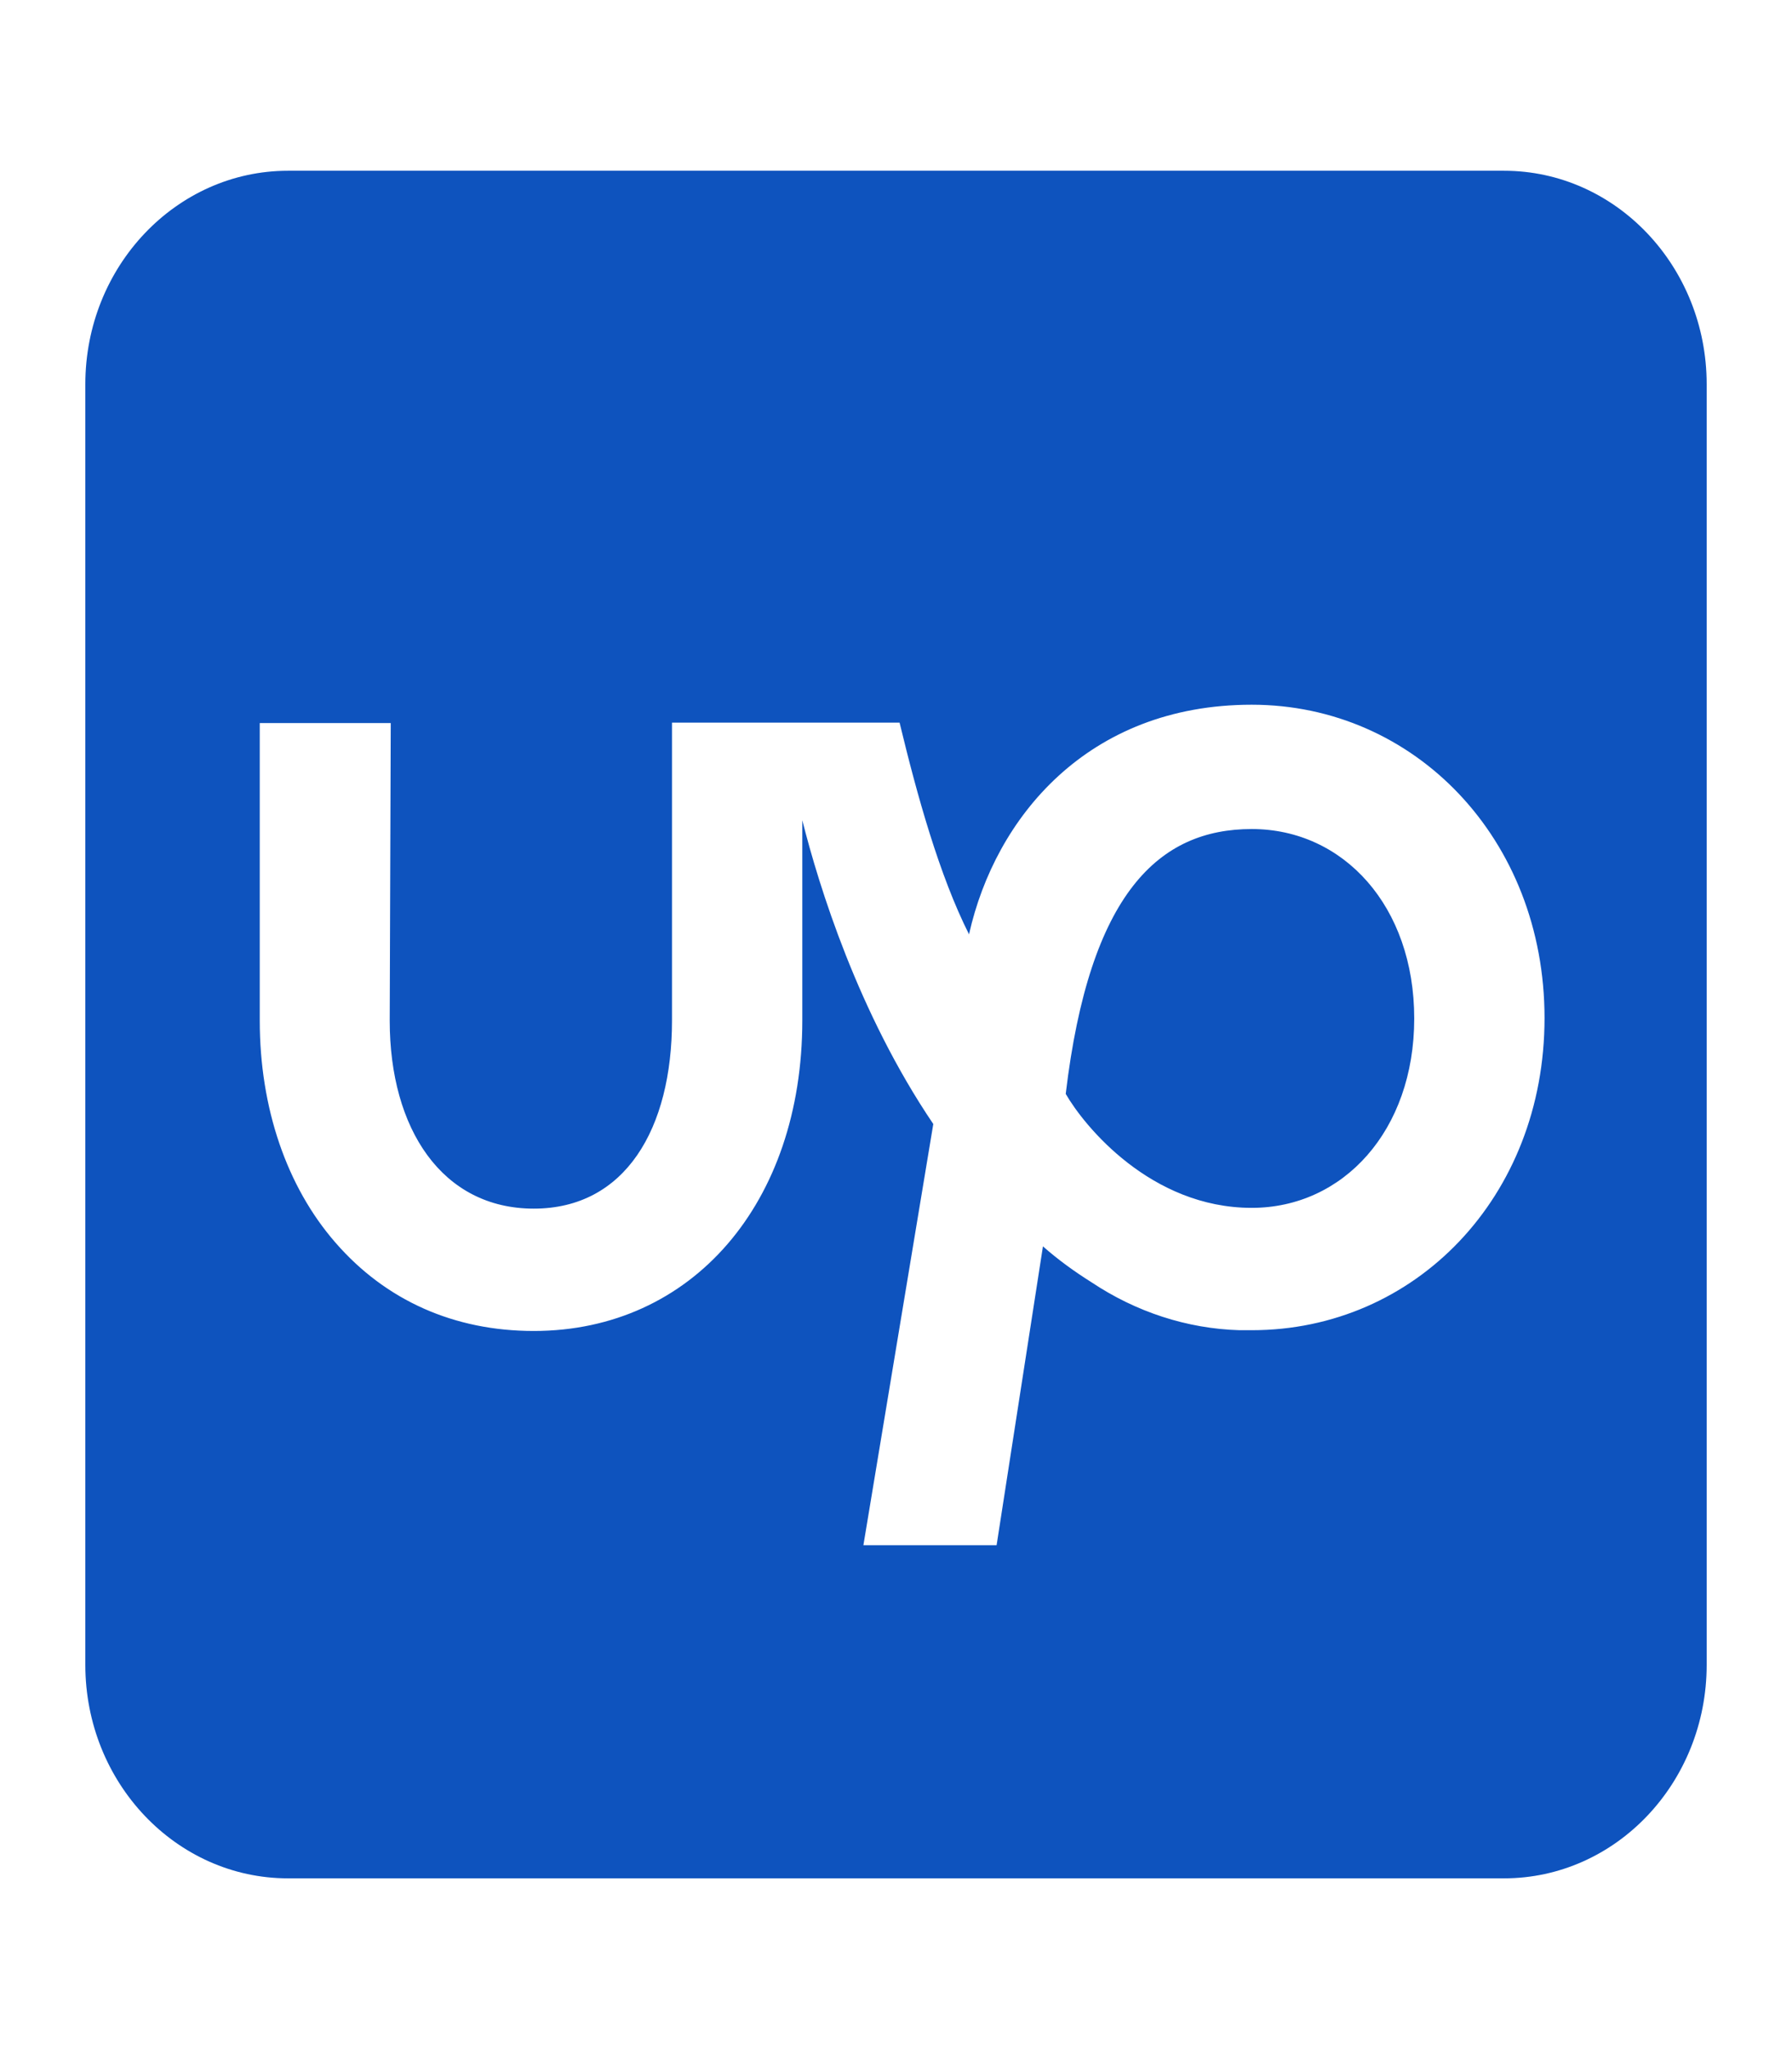 <svg width="21" height="24" viewBox="0 0 21 24" fill="none" xmlns="http://www.w3.org/2000/svg">
<path d="M3.375 2H17.625C18.936 2 20 3.121 20 4.5V19.5C20 20.88 18.936 22 17.625 22H3.375C2.065 22 1 20.88 1 19.5V4.5C1 3.121 2.065 2 3.375 2ZM12.489 12.812C12.769 10.451 13.588 9.71 14.669 9.71C15.742 9.71 16.573 10.612 16.573 11.929C16.573 13.245 15.738 14.147 14.669 14.147C13.486 14.147 12.705 13.188 12.489 12.812ZM11.357 10.946C11.009 10.255 10.75 9.326 10.542 8.464H7.875V11.951C7.875 13.219 7.328 14.156 6.255 14.156C5.182 14.156 4.567 13.223 4.567 11.955L4.579 8.469H3.044V11.955C3.044 12.973 3.358 13.897 3.931 14.554C4.52 15.232 5.322 15.589 6.255 15.589C8.108 15.589 9.402 14.094 9.402 11.951V9.607C9.597 10.38 10.055 11.862 10.937 13.165L10.118 18.098H11.679L12.222 14.598C12.4 14.755 12.591 14.893 12.79 15.018C13.312 15.366 13.91 15.562 14.525 15.58H14.669C16.582 15.58 18.1 14.022 18.1 11.924C18.1 9.826 16.578 8.254 14.669 8.254C12.743 8.254 11.662 9.58 11.357 10.938V10.946Z" fill="#0E53BE"/>
</svg>
